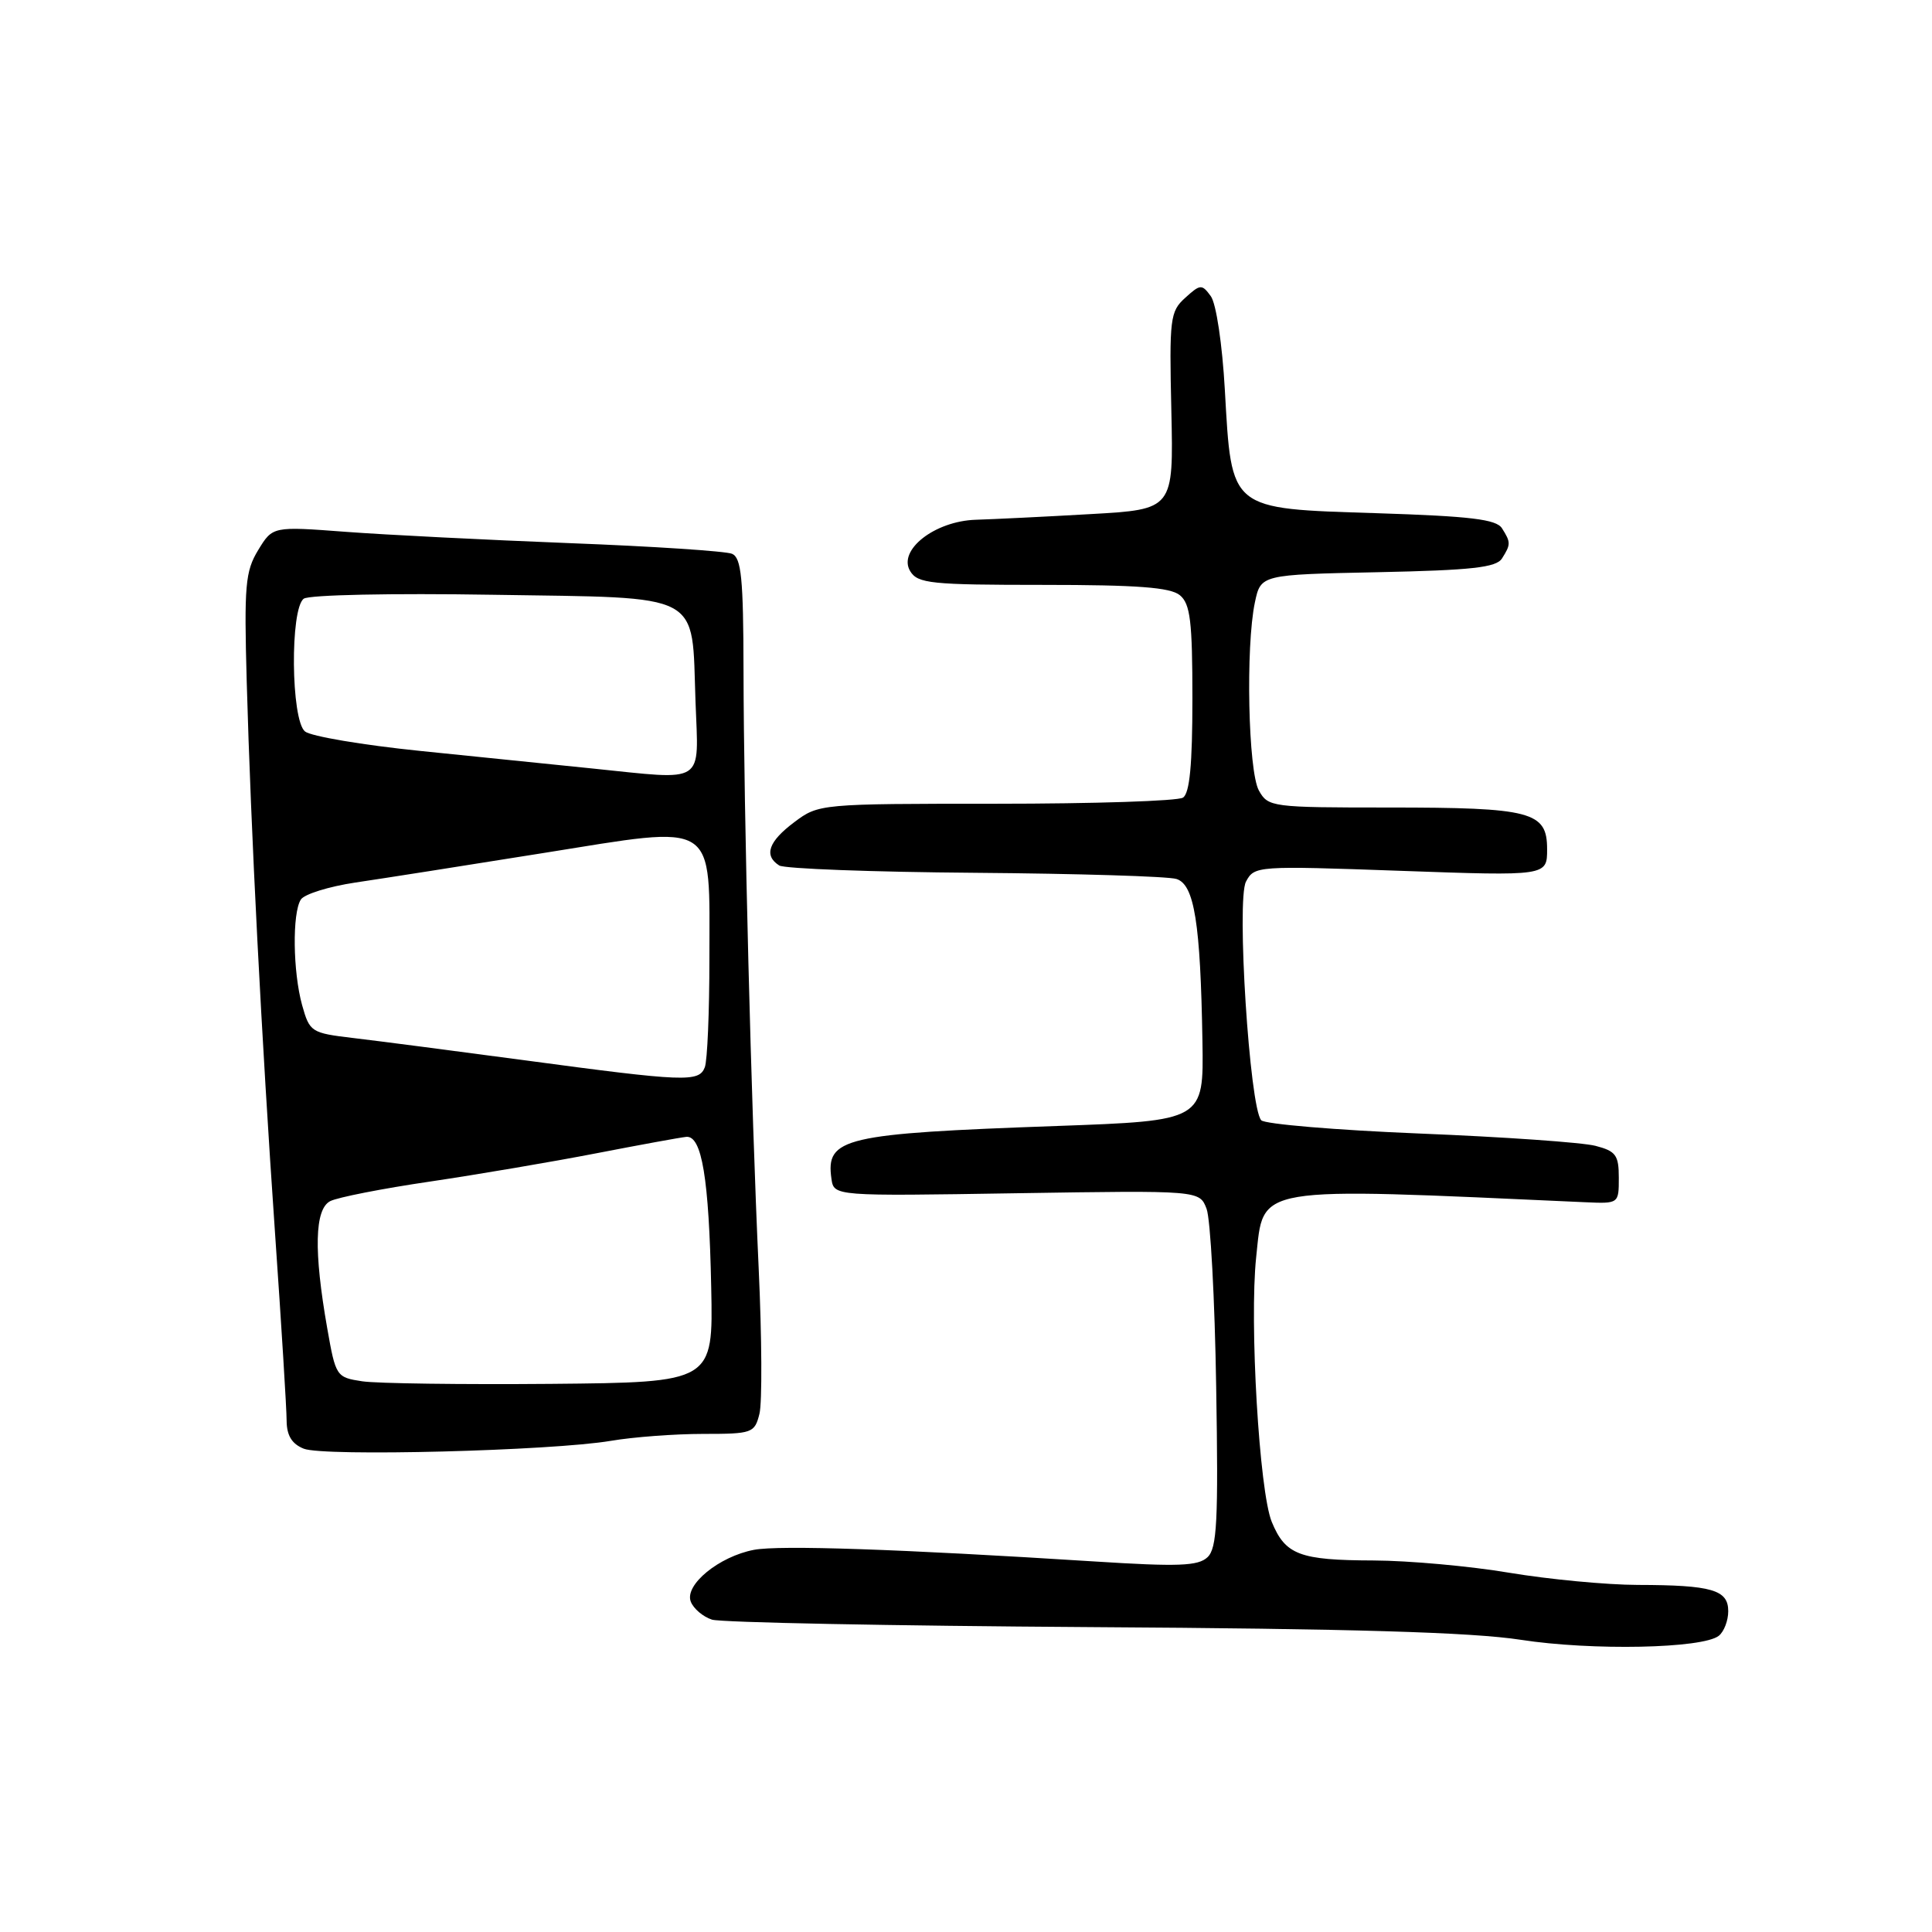 <?xml version="1.0" encoding="UTF-8" standalone="no"?>
<!DOCTYPE svg PUBLIC "-//W3C//DTD SVG 1.1//EN" "http://www.w3.org/Graphics/SVG/1.1/DTD/svg11.dtd" >
<svg xmlns="http://www.w3.org/2000/svg" xmlns:xlink="http://www.w3.org/1999/xlink" version="1.1" viewBox="0 0 256 256">
 <g >
 <path fill="currentColor"
d=" M 227.75 216.75 C 228.44 216.20 229.00 214.74 229.00 213.49 C 229.00 210.66 226.84 210.03 217.00 210.01 C 212.88 210.00 205.22 209.27 200.00 208.40 C 194.78 207.52 186.68 206.79 182.00 206.77 C 172.20 206.74 170.32 206.03 168.52 201.67 C 166.86 197.67 165.54 175.14 166.45 166.58 C 167.48 157.00 165.69 157.30 210.00 159.30 C 214.50 159.50 214.50 159.50 214.50 156.06 C 214.50 153.06 214.11 152.53 211.41 151.83 C 209.70 151.38 199.24 150.65 188.14 150.20 C 177.05 149.75 167.59 148.95 167.12 148.44 C 165.58 146.75 163.82 119.21 165.10 116.82 C 166.21 114.73 166.54 114.71 185.62 115.39 C 205.00 116.08 205.00 116.08 205.00 112.52 C 205.00 107.54 202.95 107.00 183.97 107.00 C 168.52 107.00 168.03 106.94 166.81 104.75 C 165.39 102.21 165.04 85.67 166.28 79.82 C 167.06 76.14 167.06 76.14 182.57 75.82 C 195.02 75.56 198.26 75.20 199.02 74.00 C 200.20 72.14 200.20 71.86 199.02 70.00 C 198.27 68.81 194.86 68.40 182.39 68.00 C 162.81 67.38 163.21 67.70 162.30 51.69 C 161.96 45.61 161.15 40.22 160.44 39.25 C 159.26 37.63 159.05 37.64 157.05 39.46 C 155.04 41.27 154.93 42.19 155.21 54.45 C 155.50 67.50 155.50 67.50 144.50 68.12 C 138.45 68.47 131.61 68.80 129.31 68.87 C 123.85 69.04 118.91 72.91 120.61 75.69 C 121.61 77.32 123.37 77.50 138.20 77.50 C 150.70 77.50 155.09 77.83 156.34 78.87 C 157.72 80.01 158.00 82.32 158.00 92.56 C 158.00 101.32 157.64 105.12 156.75 105.69 C 156.06 106.14 144.93 106.50 132.00 106.50 C 108.65 106.50 108.48 106.52 105.25 108.94 C 101.82 111.51 101.18 113.36 103.25 114.68 C 103.94 115.11 115.62 115.55 129.21 115.65 C 142.80 115.76 154.80 116.12 155.89 116.47 C 158.26 117.22 159.07 122.29 159.33 138.00 C 159.50 148.50 159.50 148.50 140.00 149.20 C 111.76 150.21 109.40 150.76 110.17 156.19 C 110.50 158.50 110.50 158.50 134.72 158.11 C 158.95 157.73 158.95 157.73 159.88 160.18 C 160.39 161.53 160.97 172.15 161.15 183.78 C 161.45 201.60 161.26 205.15 160.00 206.34 C 158.76 207.51 156.14 207.61 145.00 206.90 C 119.15 205.26 103.29 204.72 99.91 205.36 C 95.28 206.24 90.68 210.00 91.53 212.22 C 91.89 213.16 93.16 214.23 94.34 214.61 C 95.53 214.99 118.10 215.43 144.50 215.60 C 179.08 215.81 195.02 216.28 201.50 217.28 C 210.94 218.74 225.62 218.44 227.75 216.75 Z  M 80.93 190.92 C 83.92 190.41 89.43 190.00 93.16 190.00 C 99.69 190.00 99.99 189.89 100.63 187.34 C 101.00 185.88 100.95 177.22 100.53 168.09 C 99.54 146.73 98.55 107.60 98.52 88.76 C 98.50 76.63 98.23 73.91 97.00 73.38 C 96.17 73.03 86.50 72.39 75.50 71.97 C 64.50 71.54 51.14 70.87 45.82 70.47 C 36.13 69.74 36.13 69.74 34.21 72.89 C 32.50 75.70 32.34 77.58 32.69 90.27 C 33.24 110.03 34.65 137.52 36.45 163.50 C 37.29 175.60 37.98 186.75 37.98 188.28 C 38.00 190.23 38.68 191.33 40.25 191.96 C 42.90 193.02 73.09 192.24 80.93 190.92 Z  M 48.00 183.03 C 44.56 182.51 44.48 182.38 43.36 176.00 C 41.56 165.77 41.69 160.23 43.75 159.16 C 44.71 158.66 50.67 157.49 57.00 156.56 C 63.33 155.62 73.22 153.94 79.00 152.82 C 84.78 151.70 90.14 150.72 90.93 150.64 C 93.00 150.44 93.94 156.11 94.24 170.62 C 94.50 183.17 94.50 183.17 73.00 183.37 C 61.17 183.47 49.92 183.32 48.00 183.03 Z  M 69.50 140.49 C 60.15 139.24 49.93 137.91 46.78 137.54 C 41.23 136.88 41.03 136.75 40.03 133.18 C 38.81 128.76 38.71 121.01 39.86 119.20 C 40.31 118.48 43.57 117.47 47.09 116.94 C 50.62 116.42 61.83 114.66 72.00 113.03 C 95.29 109.31 94.00 108.49 94.00 127.03 C 94.00 134.07 93.73 140.55 93.39 141.42 C 92.62 143.42 90.79 143.35 69.50 140.49 Z  M 78.50 101.83 C 73.55 101.32 63.27 100.28 55.66 99.50 C 48.04 98.72 41.18 97.56 40.41 96.92 C 38.55 95.38 38.42 80.67 40.25 79.33 C 40.96 78.82 51.87 78.59 65.29 78.81 C 93.49 79.26 91.63 78.28 92.16 93.00 C 92.56 104.09 93.66 103.38 78.50 101.83 Z "/>
</g>
</svg>